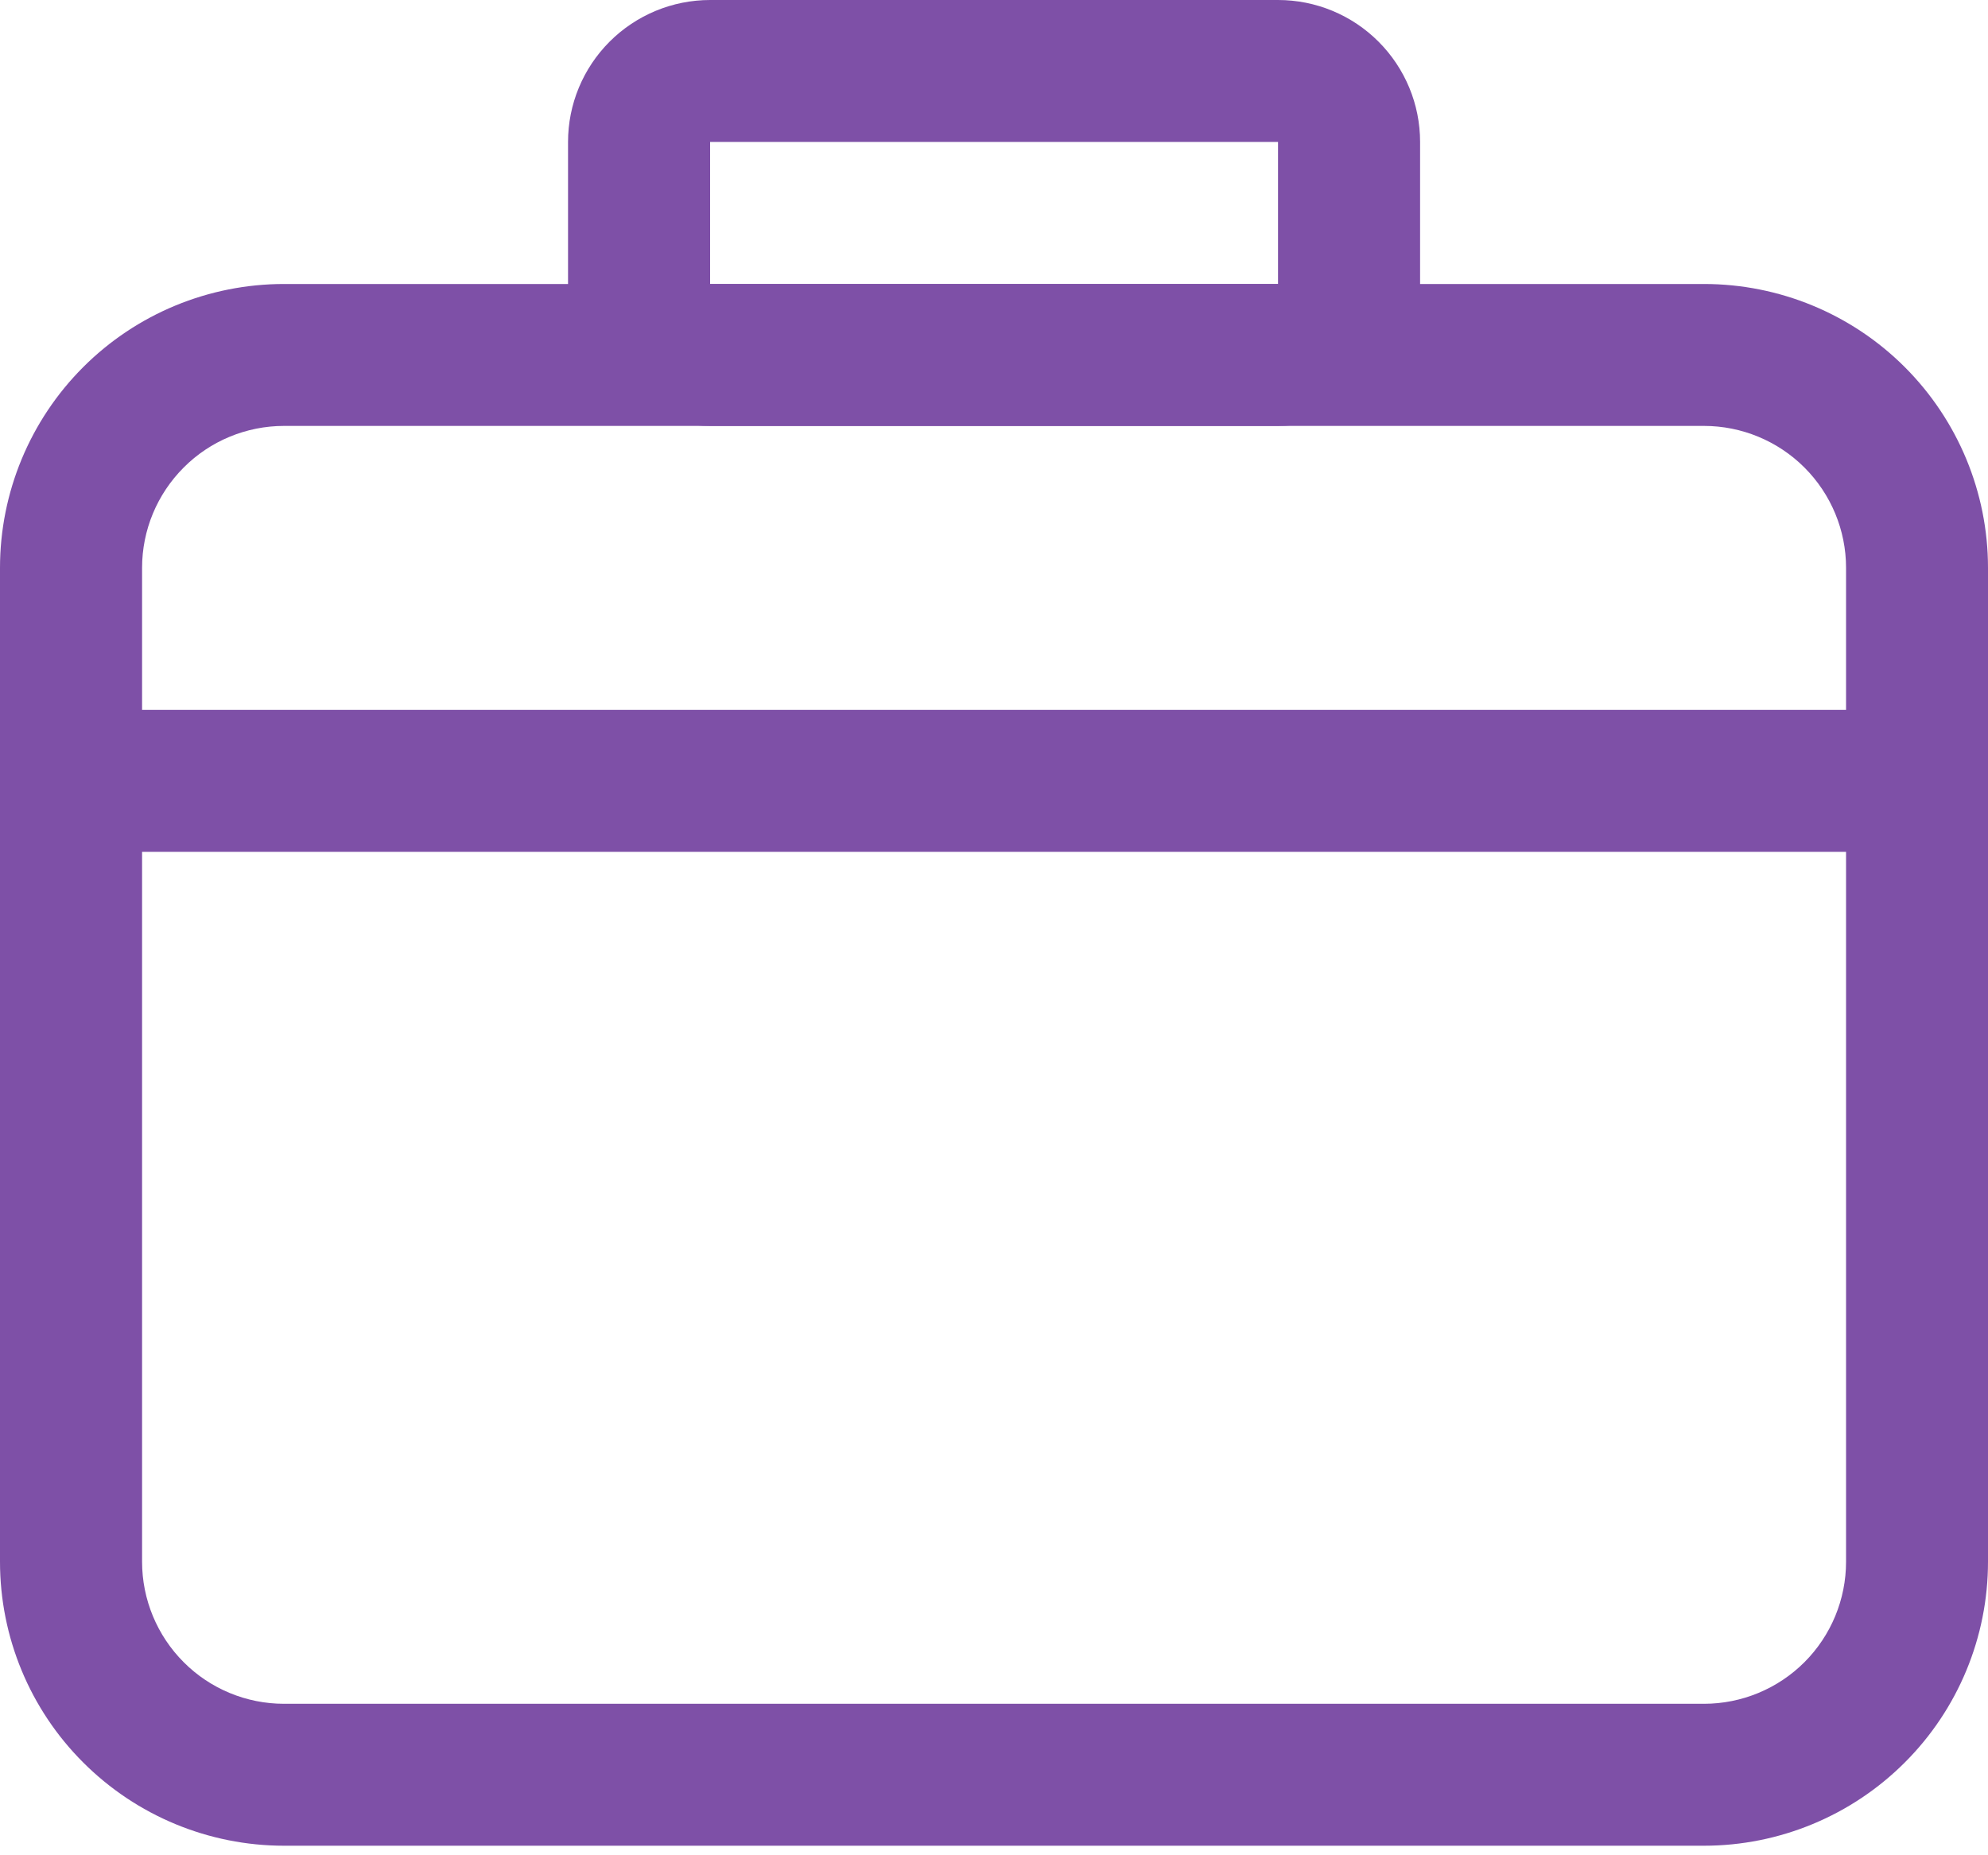 <svg width="15" height="14" viewBox="0 0 15 14" fill="none" xmlns="http://www.w3.org/2000/svg">
<path d="M13.929 5.357H1.072V4.285C1.072 4.001 1.185 3.729 1.386 3.528C1.586 3.327 1.859 3.214 2.143 3.214H12.857C13.141 3.214 13.414 3.327 13.615 3.528C13.816 3.729 13.929 4.001 13.929 4.285V5.357ZM13.929 6.428V11.785C13.929 12.069 13.816 12.342 13.615 12.543C13.414 12.744 13.141 12.857 12.857 12.857H2.143C1.859 12.857 1.586 12.744 1.386 12.543C1.185 12.342 1.072 12.069 1.072 11.785V6.428H13.929ZM12.857 2.143H2.143C1.575 2.143 1.03 2.368 0.628 2.77C0.226 3.172 0 3.717 0 4.285V11.785C0 12.354 0.226 12.899 0.628 13.3C1.03 13.702 1.575 13.928 2.143 13.928H12.857C13.425 13.928 13.97 13.702 14.372 13.3C14.774 12.899 15 12.354 15 11.785V4.285C15 3.717 14.774 3.172 14.372 2.77C13.97 2.368 13.425 2.143 12.857 2.143Z" fill="#7E50A7"/>
<path d="M9.643 1.071V2.143H5.358V1.071H9.643ZM9.643 0H5.358C5.074 0 4.801 0.113 4.6 0.314C4.399 0.515 4.286 0.787 4.286 1.071V2.143C4.286 2.427 4.399 2.699 4.6 2.9C4.801 3.101 5.074 3.214 5.358 3.214H9.643C9.928 3.214 10.2 3.101 10.401 2.9C10.602 2.699 10.715 2.427 10.715 2.143V1.071C10.715 0.787 10.602 0.515 10.401 0.314C10.2 0.113 9.928 0 9.643 0Z" fill="#7E50A7"/>
</svg>

